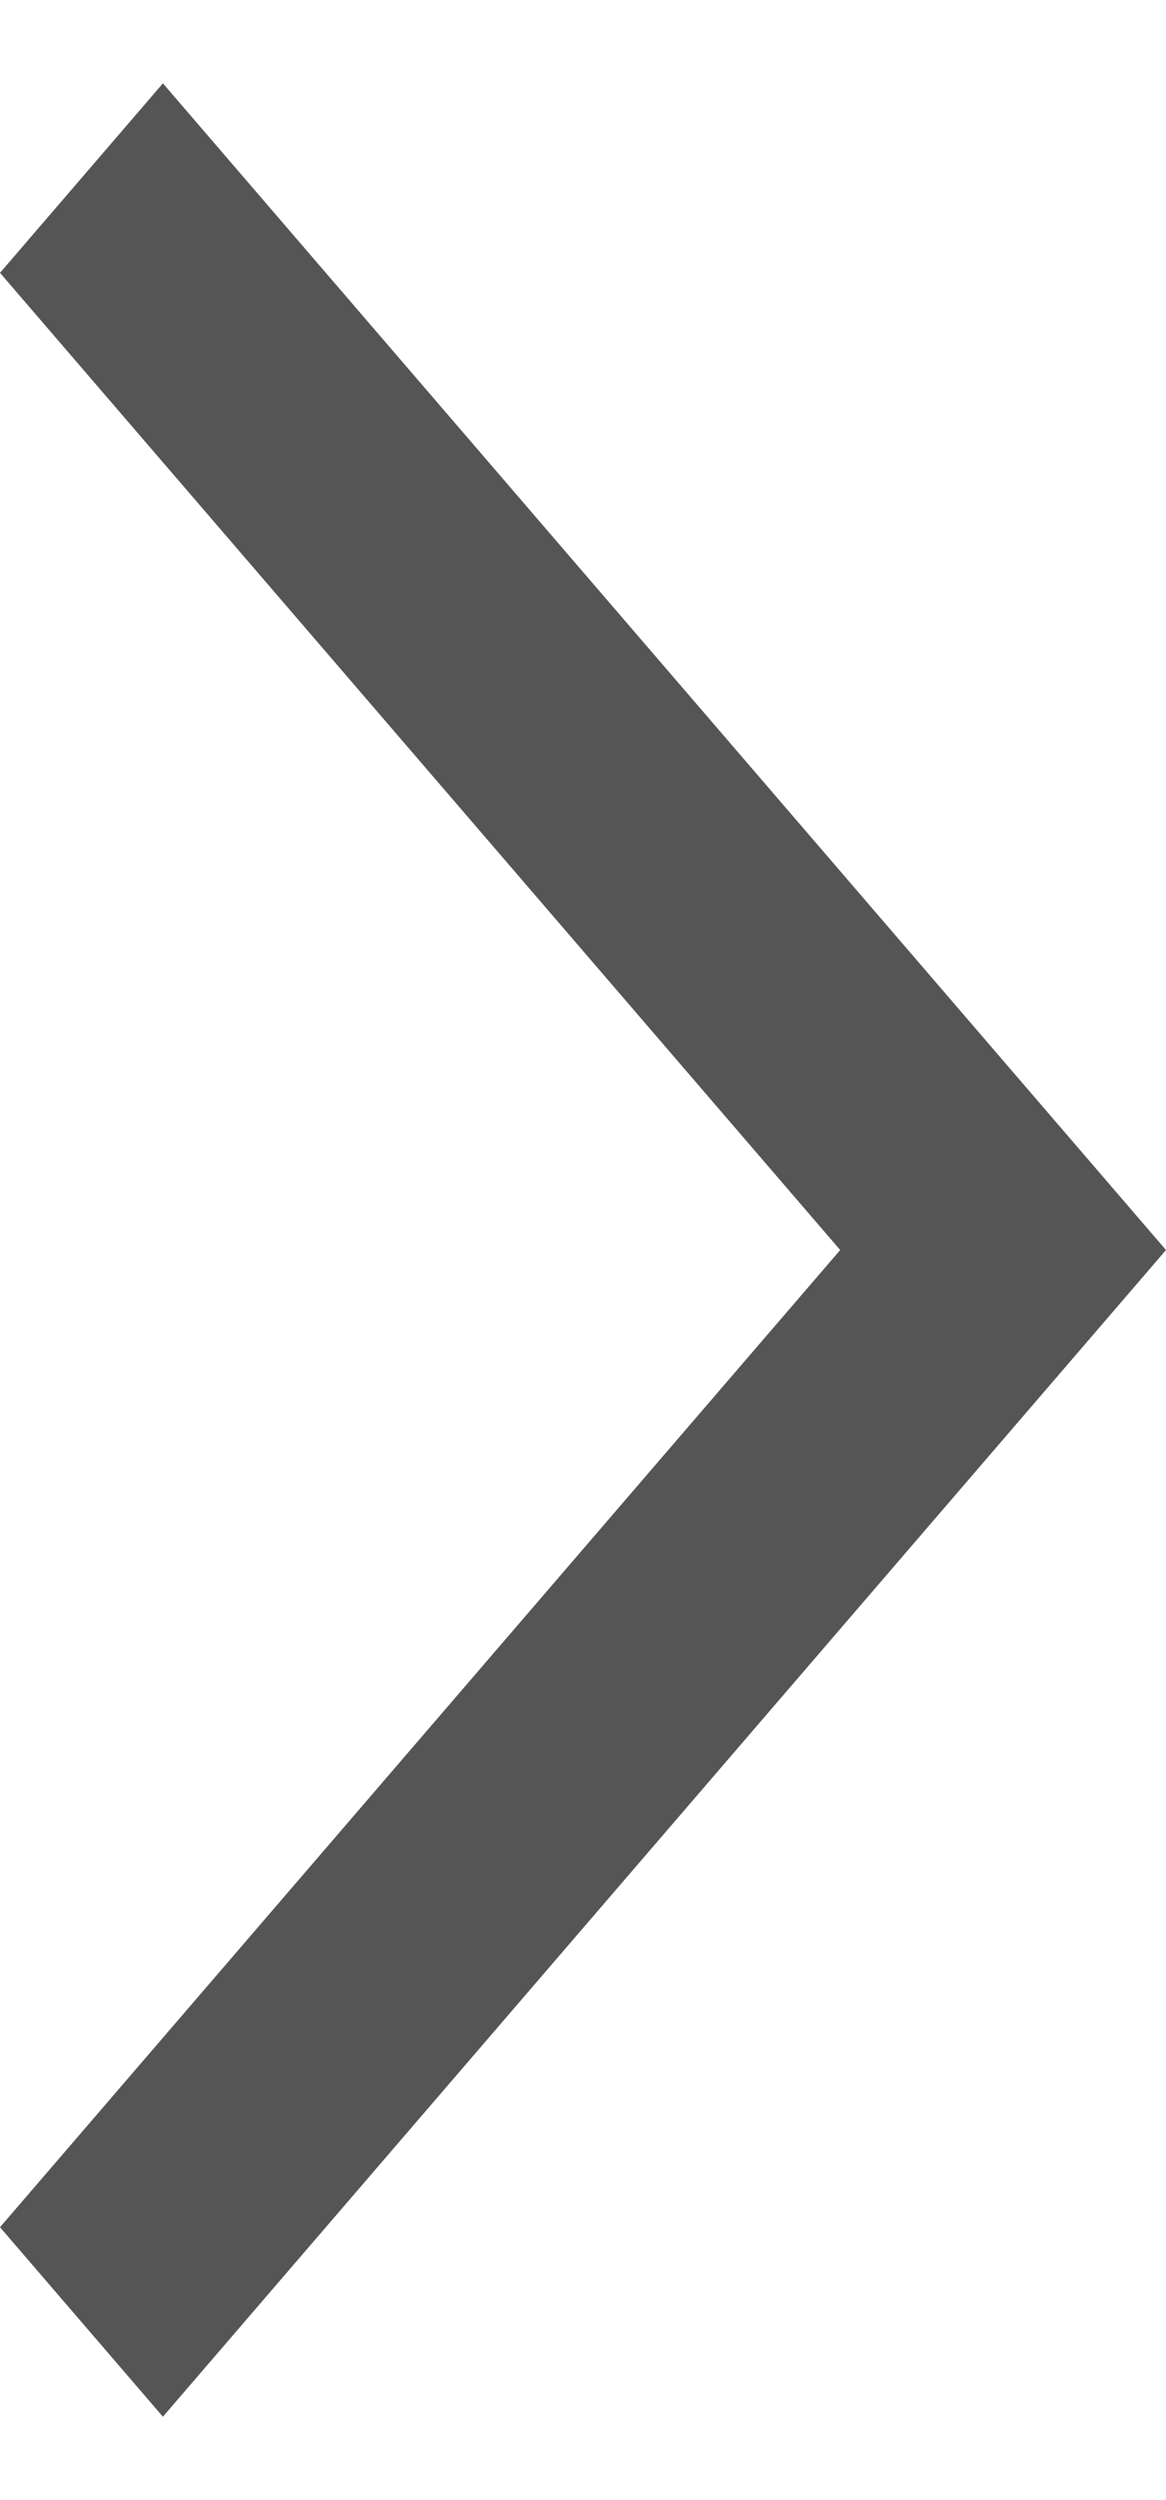 <svg width="7" height="15" viewBox="0 0 7 15" fill="none" xmlns="http://www.w3.org/2000/svg">
  <path fill-rule="evenodd" clip-rule="evenodd" d="M0 1.637L0.978 0.5L7 7.5L0.978 14.5L0 13.363L5.044 7.5L0 1.637Z" fill="#555555"/>
</svg>